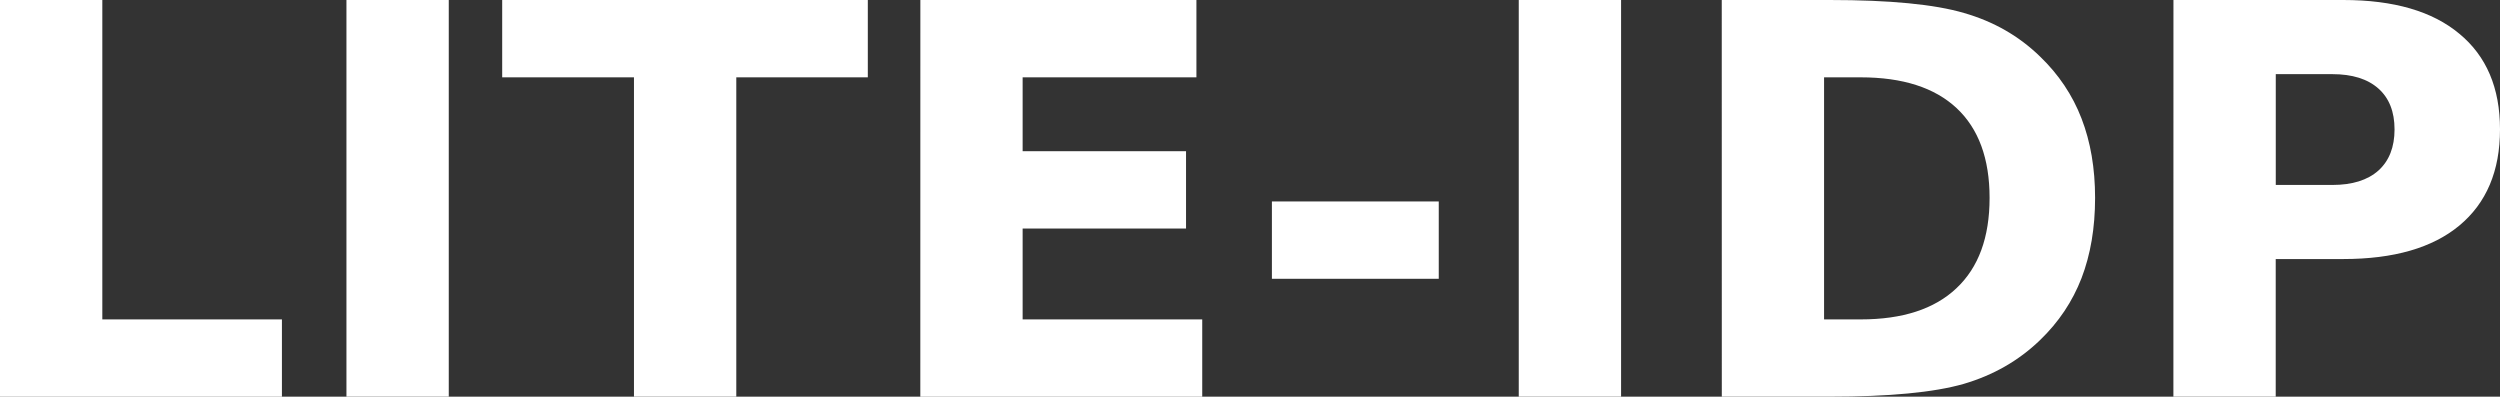 <?xml version="1.0" encoding="UTF-8" standalone="no"?>
<svg
   xmlns:dc="http://purl.org/dc/elements/1.1/"
   xmlns:cc="http://creativecommons.org/ns#"
   xmlns:rdf="http://www.w3.org/1999/02/22-rdf-syntax-ns#"
   xmlns:svg="http://www.w3.org/2000/svg"
   xmlns="http://www.w3.org/2000/svg"
   id="svg8"
   version="1.1"
   viewBox="0 0 48.622 7.715"
   height="7.715mm"
   width="48.622mm">
  <rect x="0" y="0" width="48.622" height="7.715" fill="#333333" stroke="none"/>
  <defs
     id="defs2" />
  <g
     transform="translate(-46.329,-70.814)"
     id="layer1">
    <g
       id="text3701"
       style="font-style:normal;font-variant:normal;font-weight:bold;font-stretch:normal;font-size:10.583px;line-height:1.25;font-family:sans-serif;-inkscape-font-specification:'sans-serif, Bold';font-variant-ligatures:normal;font-variant-caps:normal;font-variant-numeric:normal;font-feature-settings:normal;text-align:start;letter-spacing:0px;word-spacing:0px;writing-mode:lr-tb;text-anchor:start;opacity:1;fill:#ffffff;fill-opacity:1;stroke:none;stroke-width:0.265"
       aria-label="LITE-IDP">
      <path
         id="path4648"
         style=""
         d="m 46.329,70.814 h 1.99 v 6.212 h 3.493 v 1.504 h -5.483 z" />
      <path
         id="path4650"
         style=""
         d="m 53.067,70.814 h 1.99 v 7.715 h -1.99 z" />
      <path
         id="path4652"
         style=""
         d="m 56.096,70.814 h 7.111 v 1.504 h -2.558 v 6.212 h -1.99 v -6.212 h -2.563 z" />
      <path
         id="path4654"
         style=""
         d="m 64.229,70.814 h 5.369 v 1.504 h -3.38 v 1.437 h 3.178 v 1.504 h -3.178 v 1.767 h 3.493 v 1.504 h -5.483 z" />
      <path
         id="path4656"
         style=""
         d="m 71.066,74.732 h 3.245 v 1.504 h -3.245 z" />
      <path
         id="path4658"
         style=""
         d="m 75.867,70.814 h 1.99 v 7.715 h -1.99 z" />
      <path
         id="path4660"
         style=""
         d="m 81.805,72.318 v 4.708 h 0.713 q 1.22,0 1.86,-0.605 0.646,-0.605 0.646,-1.757 0,-1.147 -0.641,-1.747 -0.641,-0.599 -1.866,-0.599 z m -1.99,-1.504 h 2.098 q 1.757,0 2.615,0.253 0.863,0.248 1.478,0.847 0.543,0.522 0.806,1.204 0.264,0.682 0.264,1.545 0,0.873 -0.264,1.561 -0.264,0.682 -0.806,1.204 -0.62,0.599 -1.488,0.853 -0.868,0.248 -2.604,0.248 h -2.098 z" />
      <path
         id="path4662"
         style=""
         d="m 88.6,70.814 h 3.302 q 1.473,0 2.258,0.656 0.791,0.651 0.791,1.86 0,1.214 -0.791,1.871 -0.785,0.651 -2.258,0.651 h -1.313 v 2.677 h -1.99 z m 1.99,1.442 v 2.155 h 1.101 q 0.579,0 0.894,-0.279 0.315,-0.284 0.315,-0.801 0,-0.517 -0.315,-0.796 -0.315,-0.279 -0.894,-0.279 z" />
    </g>
  </g>
</svg>
